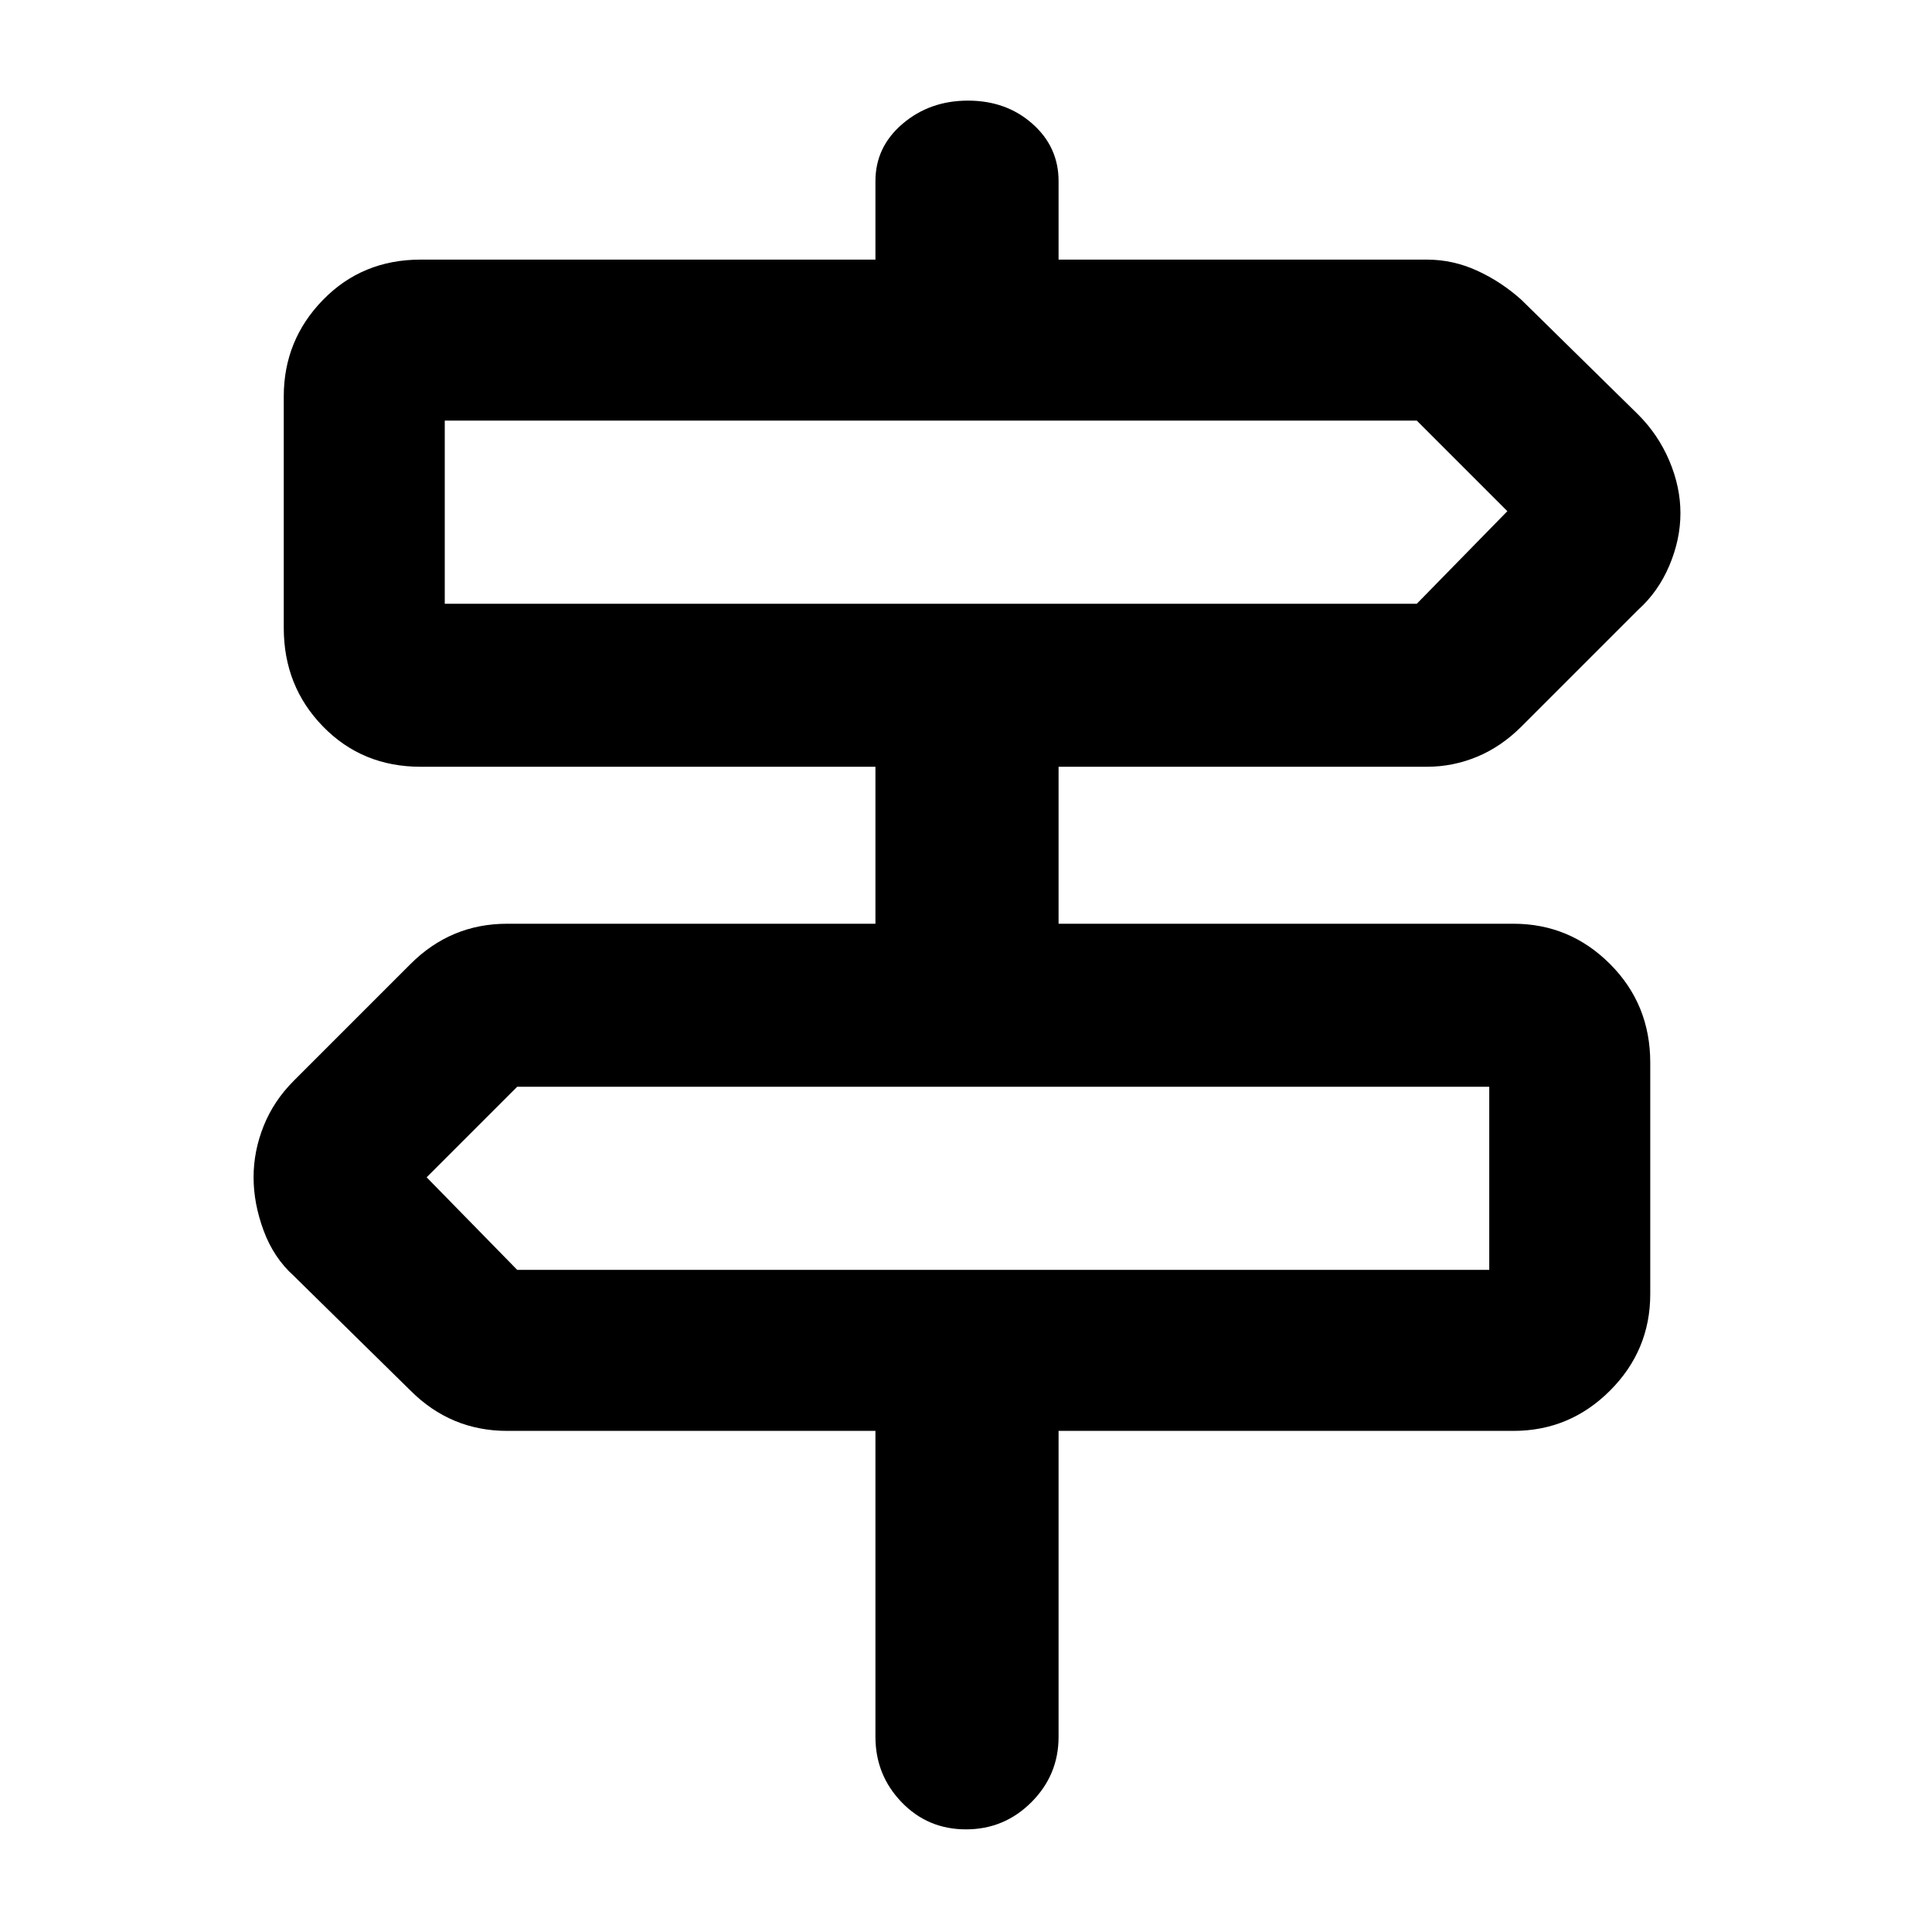 <svg xmlns="http://www.w3.org/2000/svg" height="48" width="48"><path d="M24 45.45q-.95 0-1.6-.675-.65-.675-.65-1.625v-7.6H12.6q-.7 0-1.3-.25-.6-.25-1.1-.75L7.3 31.7q-.5-.45-.75-1.125T6.3 29.25q0-.65.25-1.275.25-.625.75-1.125l2.9-2.9q.5-.5 1.1-.75.6-.25 1.3-.25h9.15v-3.9h-11.3q-1.45 0-2.425-1-.975-1-.975-2.45V9.85q0-1.4.975-2.4t2.425-1h11.3V4.5q0-.85.675-1.425Q23.1 2.5 24.05 2.5t1.6.575q.65.575.65 1.425v1.95h9.15q.65 0 1.25.275t1.1.725l2.9 2.85q.5.5.775 1.15.275.65.275 1.3t-.275 1.3q-.275.65-.775 1.1l-2.9 2.9q-.5.5-1.1.75-.6.25-1.25.25H26.3v3.9h11.3q1.4 0 2.4 1t1 2.45v5.75q0 1.4-1 2.4t-2.4 1H26.3v7.6q0 .95-.675 1.625T24 45.45ZM11.05 15H35.2l2.25-2.3-2.25-2.25H11.05V15Zm1.8 16.55H37V27H12.85l-2.25 2.25 2.25 2.3ZM11.05 15v-4.55V15ZM37 31.55V27v4.55Z"/></svg>